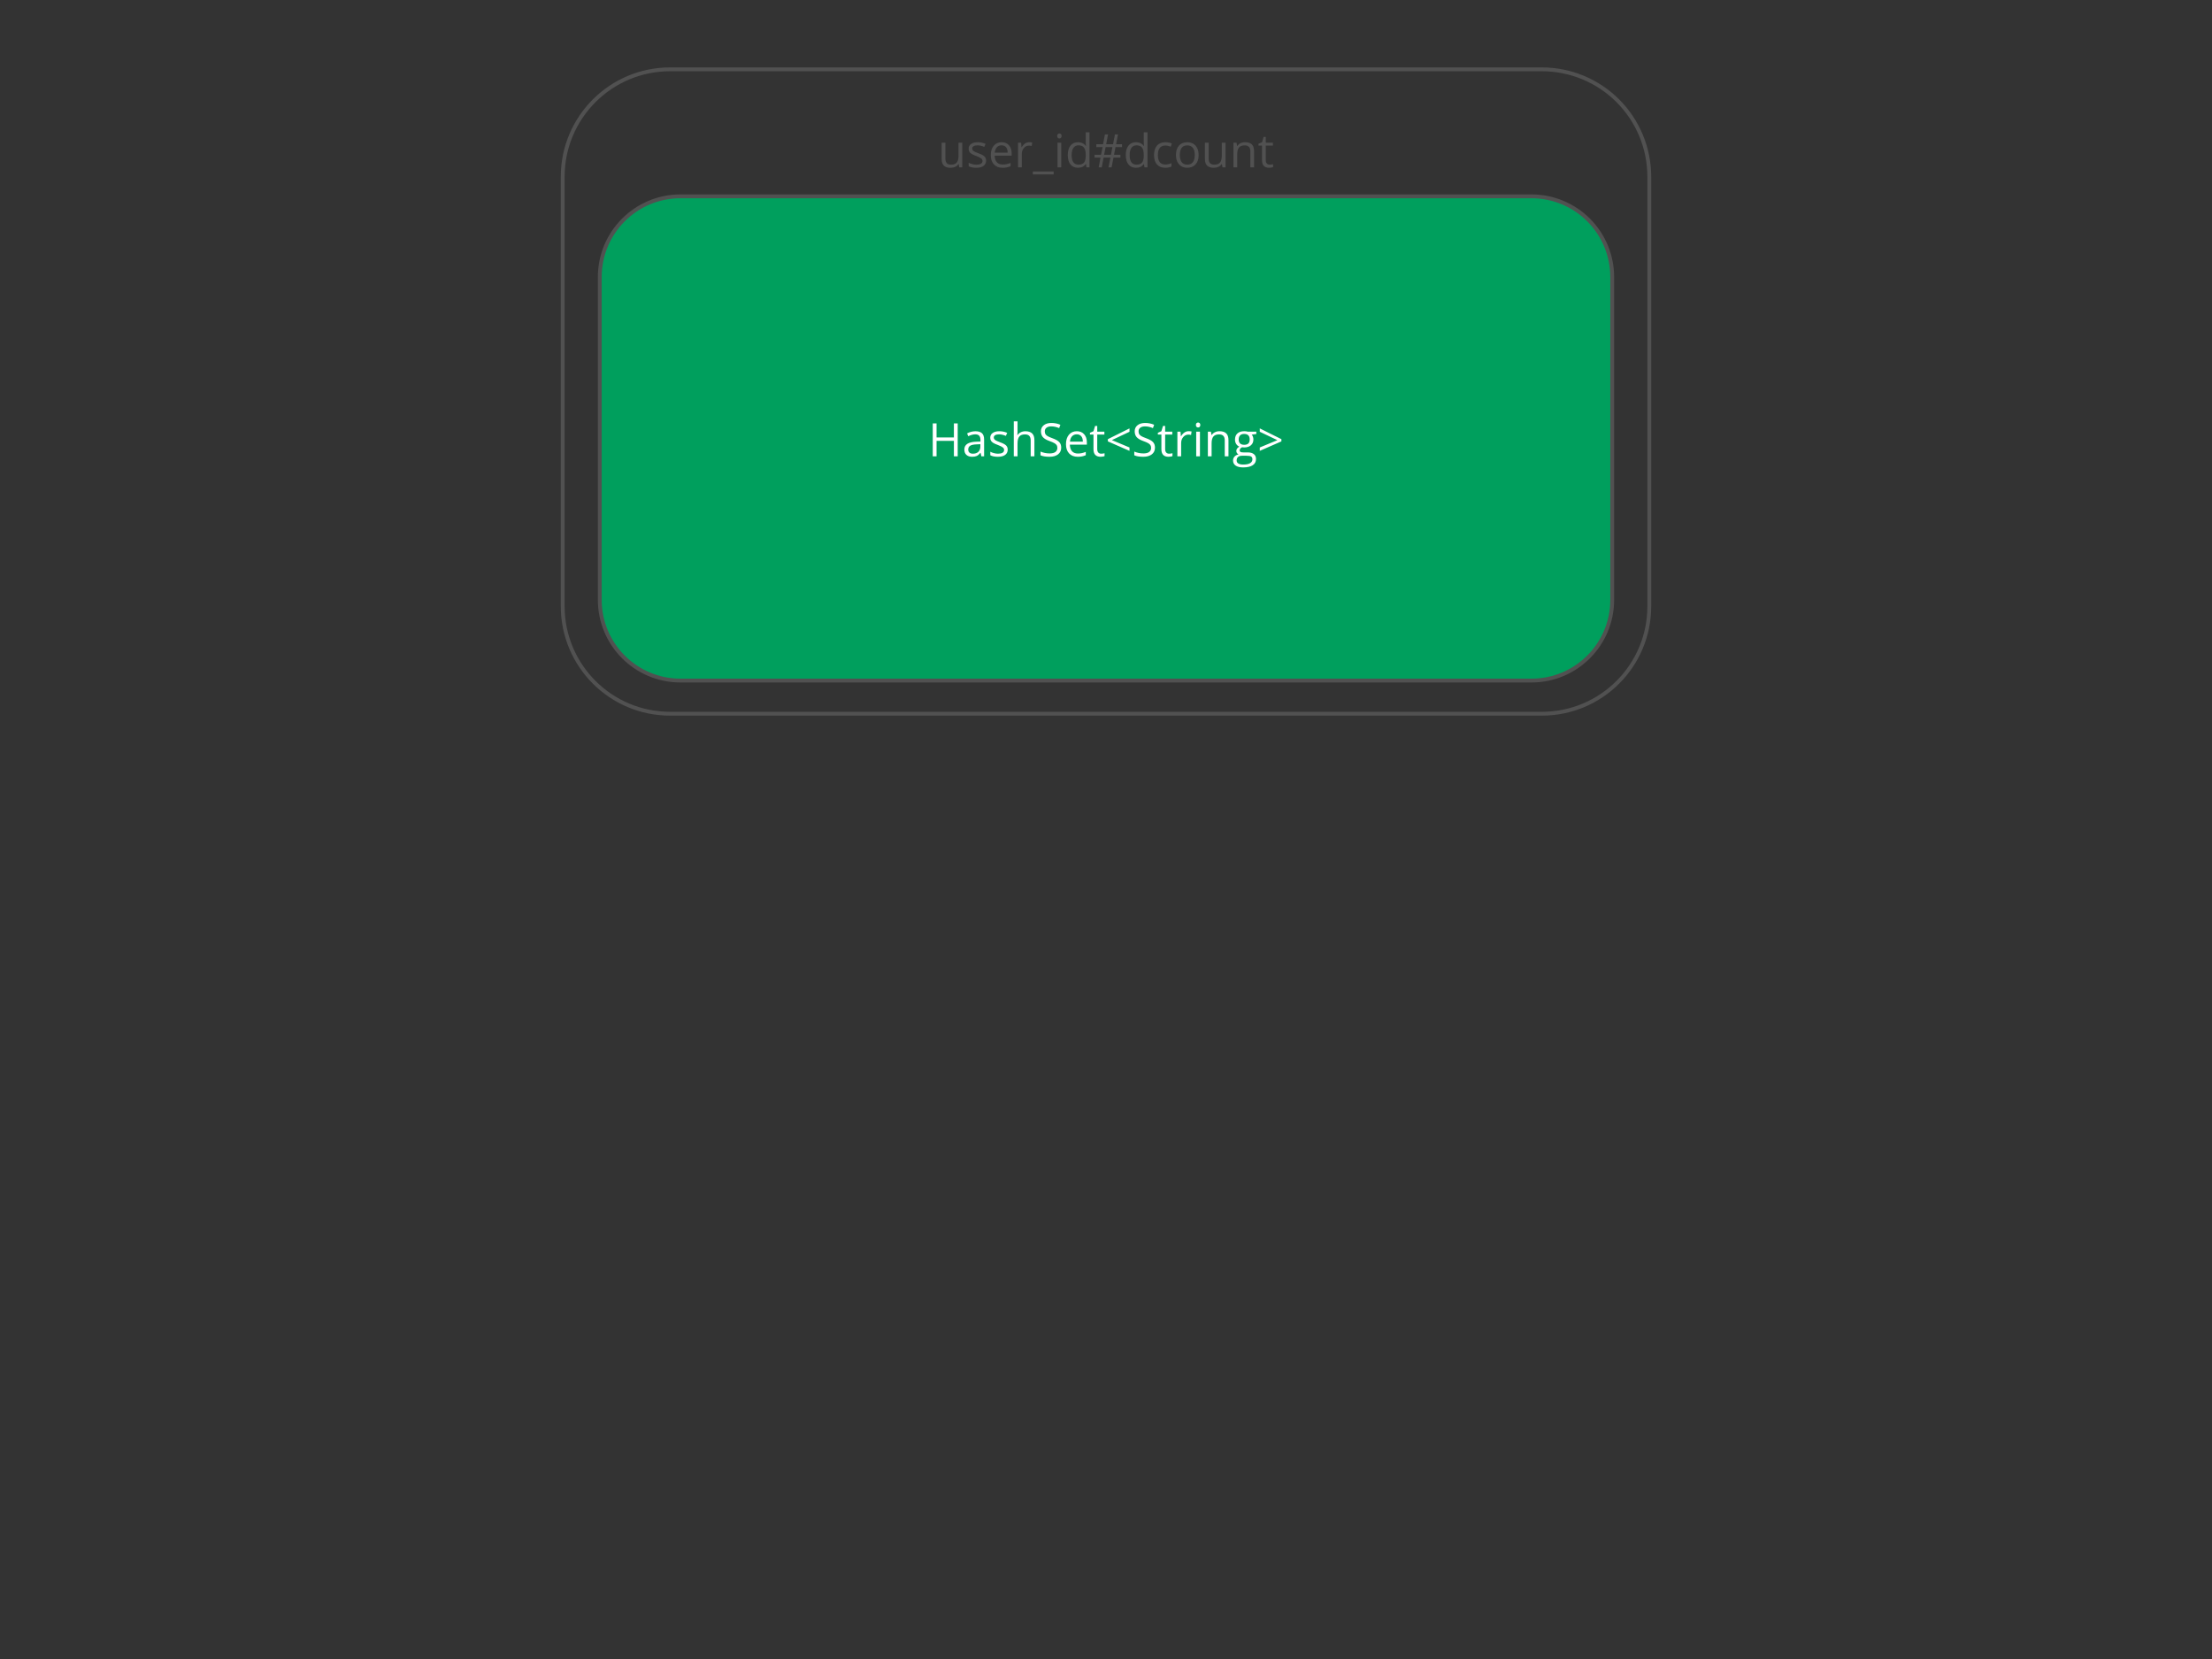 <?xml version="1.0" standalone="yes"?>

<svg version="1.1" viewBox="0.0 0.0 1152.0 864.0" fill="none" stroke="none" stroke-linecap="square" stroke-miterlimit="10" xmlns="http://www.w3.org/2000/svg" xmlns:xlink="http://www.w3.org/1999/xlink"><rect x="0.0" y="0.0" width="1152.0" height="864.0" fill="#333333" stroke="none"/><clipPath id="p.0"><path d="m0 0l1152.0 0l0 864.0l-1152.0 0l0 -864.0z" clip-rule="nonzero"></path></clipPath><g clip-path="url(#p.0)"><path fill="#000000" fill-opacity="0.0" d="m0 0l1152.0 0l0 864.0l-1152.0 0z" fill-rule="nonzero"></path><path fill="#000000" fill-opacity="0.0" d="m293.055 92.04l0 0c0 -30.891 25.042 -55.933 55.933 -55.933l454.024 0c14.834 0 29.061 5.893 39.551 16.382c10.489 10.489 16.382 24.716 16.382 39.551l0 223.725c0 30.891 -25.042 55.933 -55.933 55.933l-454.024 0c-30.891 0 -55.933 -25.042 -55.933 -55.933z" fill-rule="nonzero"></path><path stroke="#515151" stroke-width="2.0" stroke-linejoin="round" stroke-linecap="butt" d="m293.055 92.04l0 0c0 -30.891 25.042 -55.933 55.933 -55.933l454.024 0c14.834 0 29.061 5.893 39.551 16.382c10.489 10.489 16.382 24.716 16.382 39.551l0 223.725c0 30.891 -25.042 55.933 -55.933 55.933l-454.024 0c-30.891 0 -55.933 -25.042 -55.933 -55.933z" fill-rule="nonzero"></path><path fill="#515151" d="m492.369 74.302l0 8.328q0 1.578 0.719 2.359q0.719 0.766 2.234 0.766q2.016 0 2.938 -1.094q0.938 -1.109 0.938 -3.609l0 -6.75l1.953 0l0 12.844l-1.609 0l-0.281 -1.719l-0.109 0q-0.594 0.938 -1.656 1.453q-1.062 0.5 -2.422 0.5q-2.344 0 -3.516 -1.109q-1.156 -1.125 -1.156 -3.562l0 -8.406l1.969 0zm21.184 9.344q0 1.781 -1.344 2.766q-1.328 0.969 -3.734 0.969q-2.562 0 -3.984 -0.812l0 -1.797q0.922 0.469 1.984 0.734q1.062 0.266 2.047 0.266q1.516 0 2.328 -0.484q0.828 -0.484 0.828 -1.484q0 -0.75 -0.656 -1.281q-0.641 -0.531 -2.531 -1.266q-1.781 -0.656 -2.547 -1.156q-0.75 -0.5 -1.125 -1.125q-0.359 -0.641 -0.359 -1.516q0 -1.578 1.266 -2.484q1.281 -0.906 3.516 -0.906q2.062 0 4.047 0.844l-0.688 1.578q-1.938 -0.797 -3.5 -0.797q-1.391 0 -2.094 0.438q-0.703 0.438 -0.703 1.188q0 0.516 0.266 0.891q0.266 0.359 0.844 0.688q0.594 0.328 2.25 0.953q2.297 0.828 3.094 1.672q0.797 0.844 0.797 2.125zm8.59 3.734q-2.844 0 -4.5 -1.734q-1.641 -1.734 -1.641 -4.812q0 -3.109 1.531 -4.938q1.531 -1.828 4.109 -1.828q2.422 0 3.828 1.594q1.406 1.578 1.406 4.188l0 1.219l-8.859 0q0.062 2.266 1.141 3.438q1.094 1.172 3.062 1.172q2.078 0 4.094 -0.859l0 1.734q-1.031 0.438 -1.953 0.625q-0.906 0.203 -2.219 0.203zm-0.516 -11.688q-1.547 0 -2.469 1.016q-0.922 1.0 -1.094 2.781l6.719 0q0 -1.844 -0.828 -2.812q-0.812 -0.984 -2.328 -0.984zm14.418 -1.625q0.859 0 1.531 0.141l-0.266 1.797q-0.797 -0.172 -1.406 -0.172q-1.562 0 -2.672 1.266q-1.094 1.266 -1.094 3.156l0 6.891l-1.953 0l0 -12.844l1.609 0l0.219 2.375l0.094 0q0.719 -1.25 1.719 -1.922q1.016 -0.688 2.219 -0.688zm12.688 16.766l-10.859 0l0 -1.531l10.859 0l0 1.531zm3.961 -3.688l-1.953 0l0 -12.844l1.953 0l0 12.844zm-2.109 -16.328q0 -0.672 0.328 -0.969q0.328 -0.312 0.812 -0.312q0.469 0 0.812 0.312q0.344 0.312 0.344 0.969q0 0.656 -0.344 0.984q-0.344 0.312 -0.812 0.312q-0.484 0 -0.812 -0.312q-0.328 -0.328 -0.328 -0.984zm14.977 14.609l-0.109 0q-1.344 1.953 -4.031 1.953q-2.516 0 -3.922 -1.719q-1.406 -1.734 -1.406 -4.906q0 -3.172 1.406 -4.922q1.406 -1.766 3.922 -1.766q2.609 0 4.0 1.891l0.156 0l-0.078 -0.922l-0.047 -0.906l0 -5.219l1.938 0l0 18.234l-1.578 0l-0.25 -1.719zm-3.891 0.328q1.984 0 2.875 -1.078q0.906 -1.094 0.906 -3.516l0 -0.406q0 -2.734 -0.906 -3.891q-0.906 -1.172 -2.906 -1.172q-1.703 0 -2.625 1.328q-0.906 1.328 -0.906 3.766q0 2.453 0.906 3.719q0.906 1.25 2.656 1.25zm19.285 -9.141l-0.781 3.984l3.328 0l0 1.5l-3.609 0l-0.984 5.047l-1.594 0l0.984 -5.047l-3.562 0l-0.953 5.047l-1.594 0l0.938 -5.047l-3.078 0l0 -1.5l3.375 0l0.797 -3.984l-3.25 0l0 -1.5l3.5 0l0.969 -5.109l1.625 0l-0.969 5.109l3.578 0l0.984 -5.109l1.578 0l-0.984 5.109l3.094 0l0 1.5l-3.391 0zm-5.938 3.984l3.562 0l0.766 -3.984l-3.547 0l-0.781 3.984zm20.754 4.828l-0.109 0q-1.344 1.953 -4.031 1.953q-2.516 0 -3.922 -1.719q-1.406 -1.734 -1.406 -4.906q0 -3.172 1.406 -4.922q1.406 -1.766 3.922 -1.766q2.609 0 4.0 1.891l0.156 0l-0.078 -0.922l-0.047 -0.906l0 -5.219l1.938 0l0 18.234l-1.578 0l-0.25 -1.719zm-3.891 0.328q1.984 0 2.875 -1.078q0.906 -1.094 0.906 -3.516l0 -0.406q0 -2.734 -0.906 -3.891q-0.906 -1.172 -2.906 -1.172q-1.703 0 -2.625 1.328q-0.906 1.328 -0.906 3.766q0 2.453 0.906 3.719q0.906 1.25 2.656 1.25zm14.988 1.625q-2.797 0 -4.328 -1.719q-1.531 -1.719 -1.531 -4.859q0 -3.219 1.547 -4.969q1.562 -1.766 4.438 -1.766q0.922 0 1.844 0.203q0.938 0.188 1.453 0.469l-0.594 1.641q-0.641 -0.25 -1.406 -0.422q-0.766 -0.172 -1.344 -0.172q-3.922 0 -3.922 5.0q0 2.359 0.953 3.625q0.969 1.266 2.844 1.266q1.594 0 3.281 -0.688l0 1.719q-1.281 0.672 -3.234 0.672zm17.379 -6.672q0 3.141 -1.594 4.906q-1.578 1.766 -4.359 1.766q-1.734 0 -3.078 -0.812q-1.328 -0.812 -2.062 -2.312q-0.719 -1.516 -0.719 -3.547q0 -3.141 1.562 -4.891q1.578 -1.75 4.375 -1.75q2.688 0 4.281 1.797q1.594 1.781 1.594 4.844zm-9.797 0q0 2.469 0.984 3.766q0.984 1.281 2.906 1.281q1.906 0 2.891 -1.281q1.0 -1.297 1.0 -3.766q0 -2.453 -1.0 -3.719q-0.984 -1.266 -2.922 -1.266q-1.906 0 -2.891 1.25q-0.969 1.25 -0.969 3.734zm15.027 -6.406l0 8.328q0 1.578 0.719 2.359q0.719 0.766 2.234 0.766q2.016 0 2.938 -1.094q0.938 -1.109 0.938 -3.609l0 -6.75l1.953 0l0 12.844l-1.609 0l-0.281 -1.719l-0.109 0q-0.594 0.938 -1.656 1.453q-1.062 0.5 -2.422 0.5q-2.344 0 -3.516 -1.109q-1.156 -1.125 -1.156 -3.562l0 -8.406l1.969 0zm21.699 12.844l0 -8.312q0 -1.562 -0.719 -2.328q-0.719 -0.781 -2.234 -0.781q-2.016 0 -2.953 1.094q-0.938 1.078 -0.938 3.594l0 6.734l-1.953 0l0 -12.844l1.578 0l0.328 1.75l0.094 0q0.594 -0.938 1.672 -1.453q1.078 -0.531 2.406 -0.531q2.312 0 3.484 1.125q1.172 1.109 1.172 3.578l0 8.375l-1.938 0zm10.09 -1.375q0.516 0 0.984 -0.078q0.484 -0.078 0.766 -0.156l0 1.484q-0.312 0.156 -0.938 0.25q-0.609 0.109 -1.094 0.109q-3.734 0 -3.734 -3.922l0 -7.641l-1.844 0l0 -0.938l1.844 -0.812l0.828 -2.75l1.125 0l0 2.984l3.719 0l0 1.516l-3.719 0l0 7.547q0 1.172 0.547 1.797q0.547 0.609 1.516 0.609z" fill-rule="nonzero"></path><path fill="#009f5d" d="m312.362 144.279l0 0c0 -23.214 18.819 -42.032 42.032 -42.032l443.211 0c11.148 0 21.839 4.428 29.721 12.311c7.883 7.883 12.311 18.574 12.311 29.721l0 168.124c0 23.214 -18.819 42.032 -42.032 42.032l-443.211 0l0 0c-23.214 0 -42.032 -18.819 -42.032 -42.032z" fill-rule="nonzero"></path><path stroke="#515151" stroke-width="2.0" stroke-linejoin="round" stroke-linecap="butt" d="m312.362 144.279l0 0c0 -23.214 18.819 -42.032 42.032 -42.032l443.211 0c11.148 0 21.839 4.428 29.721 12.311c7.883 7.883 12.311 18.574 12.311 29.721l0 168.124c0 23.214 -18.819 42.032 -42.032 42.032l-443.211 0l0 0c-23.214 0 -42.032 -18.819 -42.032 -42.032z" fill-rule="nonzero"></path><path fill="#ffffff" d="m498.77 237.654l-1.984 0l0 -8.062l-9.031 0l0 8.062l-1.984 0l0 -17.141l1.984 0l0 7.297l9.031 0l0 -7.297l1.984 0l0 17.141zm12.316 0l-0.391 -1.828l-0.094 0q-0.969 1.203 -1.922 1.641q-0.953 0.422 -2.375 0.422q-1.922 0 -3.0 -0.984q-1.078 -0.984 -1.078 -2.797q0 -3.891 6.219 -4.078l2.172 -0.078l0 -0.797q0 -1.516 -0.656 -2.234q-0.641 -0.719 -2.062 -0.719q-1.609 0 -3.641 0.984l-0.594 -1.484q0.953 -0.516 2.078 -0.812q1.125 -0.297 2.266 -0.297q2.297 0 3.406 1.031q1.109 1.016 1.109 3.266l0 8.766l-1.438 0zm-4.406 -1.375q1.828 0 2.859 -0.984q1.031 -1.0 1.031 -2.797l0 -1.156l-1.938 0.078q-2.328 0.078 -3.359 0.719q-1.016 0.641 -1.016 1.984q0 1.062 0.641 1.609q0.641 0.547 1.781 0.547zm18.129 -2.125q0 1.781 -1.344 2.766q-1.328 0.969 -3.734 0.969q-2.562 0 -3.984 -0.812l0 -1.797q0.922 0.469 1.984 0.734q1.062 0.266 2.047 0.266q1.516 0 2.328 -0.484q0.828 -0.484 0.828 -1.484q0 -0.75 -0.656 -1.281q-0.641 -0.531 -2.531 -1.266q-1.781 -0.656 -2.547 -1.156q-0.75 -0.5 -1.125 -1.125q-0.359 -0.641 -0.359 -1.516q0 -1.578 1.266 -2.484q1.281 -0.906 3.516 -0.906q2.062 0 4.047 0.844l-0.688 1.578q-1.938 -0.797 -3.5 -0.797q-1.391 0 -2.094 0.438q-0.703 0.438 -0.703 1.188q0 0.516 0.266 0.891q0.266 0.359 0.844 0.688q0.594 0.328 2.25 0.953q2.297 0.828 3.094 1.672q0.797 0.844 0.797 2.125zm11.965 3.5l0 -8.312q0 -1.562 -0.719 -2.328q-0.719 -0.781 -2.234 -0.781q-2.031 0 -2.969 1.109q-0.922 1.094 -0.922 3.594l0 6.719l-1.953 0l0 -18.234l1.953 0l0 5.516q0 1.0 -0.094 1.656l0.109 0q0.578 -0.922 1.641 -1.453q1.062 -0.547 2.422 -0.547q2.344 0 3.516 1.125q1.188 1.125 1.188 3.562l0 8.375l-1.938 0zm15.902 -4.562q0 2.266 -1.641 3.531q-1.641 1.266 -4.453 1.266q-3.047 0 -4.688 -0.781l0 -1.922q1.047 0.438 2.281 0.703q1.25 0.25 2.469 0.25q2.0 0 3.0 -0.75q1.016 -0.766 1.016 -2.109q0 -0.891 -0.359 -1.453q-0.359 -0.578 -1.203 -1.047q-0.828 -0.484 -2.547 -1.094q-2.391 -0.859 -3.422 -2.031q-1.016 -1.172 -1.016 -3.062q0 -1.969 1.484 -3.141q1.484 -1.172 3.938 -1.172q2.562 0 4.703 0.938l-0.625 1.734q-2.125 -0.891 -4.125 -0.891q-1.578 0 -2.469 0.688q-0.891 0.672 -0.891 1.875q0 0.891 0.328 1.469q0.328 0.562 1.109 1.031q0.781 0.469 2.375 1.047q2.703 0.969 3.719 2.078q1.016 1.094 1.016 2.844zm8.625 4.797q-2.844 0 -4.5 -1.734q-1.641 -1.734 -1.641 -4.812q0 -3.109 1.531 -4.938q1.531 -1.828 4.109 -1.828q2.422 0 3.828 1.594q1.406 1.578 1.406 4.188l0 1.219l-8.859 0q0.062 2.266 1.141 3.438q1.094 1.172 3.062 1.172q2.078 0 4.094 -0.859l0 1.734q-1.031 0.438 -1.953 0.625q-0.906 0.203 -2.219 0.203zm-0.516 -11.688q-1.547 0 -2.469 1.016q-0.922 1.0 -1.094 2.781l6.719 0q0 -1.844 -0.828 -2.812q-0.812 -0.984 -2.328 -0.984zm12.715 10.078q0.516 0 0.984 -0.078q0.484 -0.078 0.766 -0.156l0 1.484q-0.312 0.156 -0.938 0.25q-0.609 0.109 -1.094 0.109q-3.734 0 -3.734 -3.922l0 -7.641l-1.844 0l0 -0.938l1.844 -0.812l0.828 -2.75l1.125 0l0 2.984l3.719 0l0 1.516l-3.719 0l0 7.547q0 1.172 0.547 1.797q0.547 0.609 1.516 0.609zm14.738 -1.469l-11.266 -4.938l0 -1.156l11.266 -5.609l0 1.75l-9.172 4.344l9.172 3.844l0 1.766zm13.27 -1.719q0 2.266 -1.641 3.531q-1.641 1.266 -4.453 1.266q-3.047 0 -4.688 -0.781l0 -1.922q1.047 0.438 2.281 0.703q1.25 0.25 2.469 0.25q2.0 0 3.0 -0.75q1.016 -0.766 1.016 -2.109q0 -0.891 -0.359 -1.453q-0.359 -0.578 -1.203 -1.047q-0.828 -0.484 -2.547 -1.094q-2.391 -0.859 -3.422 -2.031q-1.016 -1.172 -1.016 -3.062q0 -1.969 1.484 -3.141q1.484 -1.172 3.938 -1.172q2.562 0 4.703 0.938l-0.625 1.734q-2.125 -0.891 -4.125 -0.891q-1.578 0 -2.469 0.688q-0.891 0.672 -0.891 1.875q0 0.891 0.328 1.469q0.328 0.562 1.109 1.031q0.781 0.469 2.375 1.047q2.703 0.969 3.719 2.078q1.016 1.094 1.016 2.844zm7.359 3.188q0.516 0 0.984 -0.078q0.484 -0.078 0.766 -0.156l0 1.484q-0.312 0.156 -0.938 0.25q-0.609 0.109 -1.094 0.109q-3.734 0 -3.734 -3.922l0 -7.641l-1.844 0l0 -0.938l1.844 -0.812l0.828 -2.75l1.125 0l0 2.984l3.719 0l0 1.516l-3.719 0l0 7.547q0 1.172 0.547 1.797q0.547 0.609 1.516 0.609zm10.176 -11.703q0.859 0 1.531 0.141l-0.266 1.797q-0.797 -0.172 -1.406 -0.172q-1.562 0 -2.672 1.266q-1.094 1.266 -1.094 3.156l0 6.891l-1.953 0l0 -12.844l1.609 0l0.219 2.375l0.094 0q0.719 -1.25 1.719 -1.922q1.016 -0.688 2.219 -0.688zm5.891 13.078l-1.953 0l0 -12.844l1.953 0l0 12.844zm-2.109 -16.328q0 -0.672 0.328 -0.969q0.328 -0.312 0.812 -0.312q0.469 0 0.812 0.312q0.344 0.312 0.344 0.969q0 0.656 -0.344 0.984q-0.344 0.312 -0.812 0.312q-0.484 0 -0.812 -0.312q-0.328 -0.328 -0.328 -0.984zm15.023 16.328l0 -8.312q0 -1.562 -0.719 -2.328q-0.719 -0.781 -2.234 -0.781q-2.016 0 -2.953 1.094q-0.938 1.078 -0.938 3.594l0 6.734l-1.953 0l0 -12.844l1.578 0l0.328 1.75l0.094 0q0.594 -0.938 1.672 -1.453q1.078 -0.531 2.406 -0.531q2.312 0 3.484 1.125q1.172 1.109 1.172 3.578l0 8.375l-1.938 0zm16.449 -12.844l0 1.234l-2.375 0.281q0.328 0.406 0.578 1.078q0.266 0.656 0.266 1.484q0 1.891 -1.297 3.016q-1.281 1.125 -3.531 1.125q-0.578 0 -1.078 -0.094q-1.25 0.656 -1.25 1.641q0 0.531 0.438 0.781q0.438 0.25 1.484 0.25l2.281 0q2.078 0 3.188 0.891q1.125 0.875 1.125 2.547q0 2.141 -1.719 3.25q-1.703 1.125 -4.984 1.125q-2.516 0 -3.891 -0.938q-1.359 -0.938 -1.359 -2.641q0 -1.172 0.75 -2.031q0.75 -0.859 2.109 -1.172q-0.484 -0.219 -0.828 -0.688q-0.328 -0.469 -0.328 -1.094q0 -0.703 0.375 -1.219q0.375 -0.531 1.188 -1.031q-1.0 -0.406 -1.625 -1.391q-0.625 -0.984 -0.625 -2.25q0 -2.109 1.266 -3.25q1.266 -1.141 3.578 -1.141q1.016 0 1.828 0.234l4.438 0zm-10.25 15.0q0 1.047 0.875 1.578q0.891 0.547 2.531 0.547q2.453 0 3.625 -0.734q1.172 -0.734 1.172 -1.984q0 -1.047 -0.641 -1.453q-0.641 -0.406 -2.422 -0.406l-2.328 0q-1.328 0 -2.078 0.625q-0.734 0.641 -0.734 1.828zm1.062 -10.891q0 1.344 0.75 2.047q0.766 0.688 2.125 0.688q2.859 0 2.859 -2.766q0 -2.891 -2.891 -2.891q-1.375 0 -2.109 0.734q-0.734 0.734 -0.734 2.188zm10.977 4.125l9.172 -3.812l-9.172 -4.375l0 -1.75l11.266 5.609l0 1.156l-11.266 4.938l0 -1.766z" fill-rule="nonzero"></path></g></svg>

